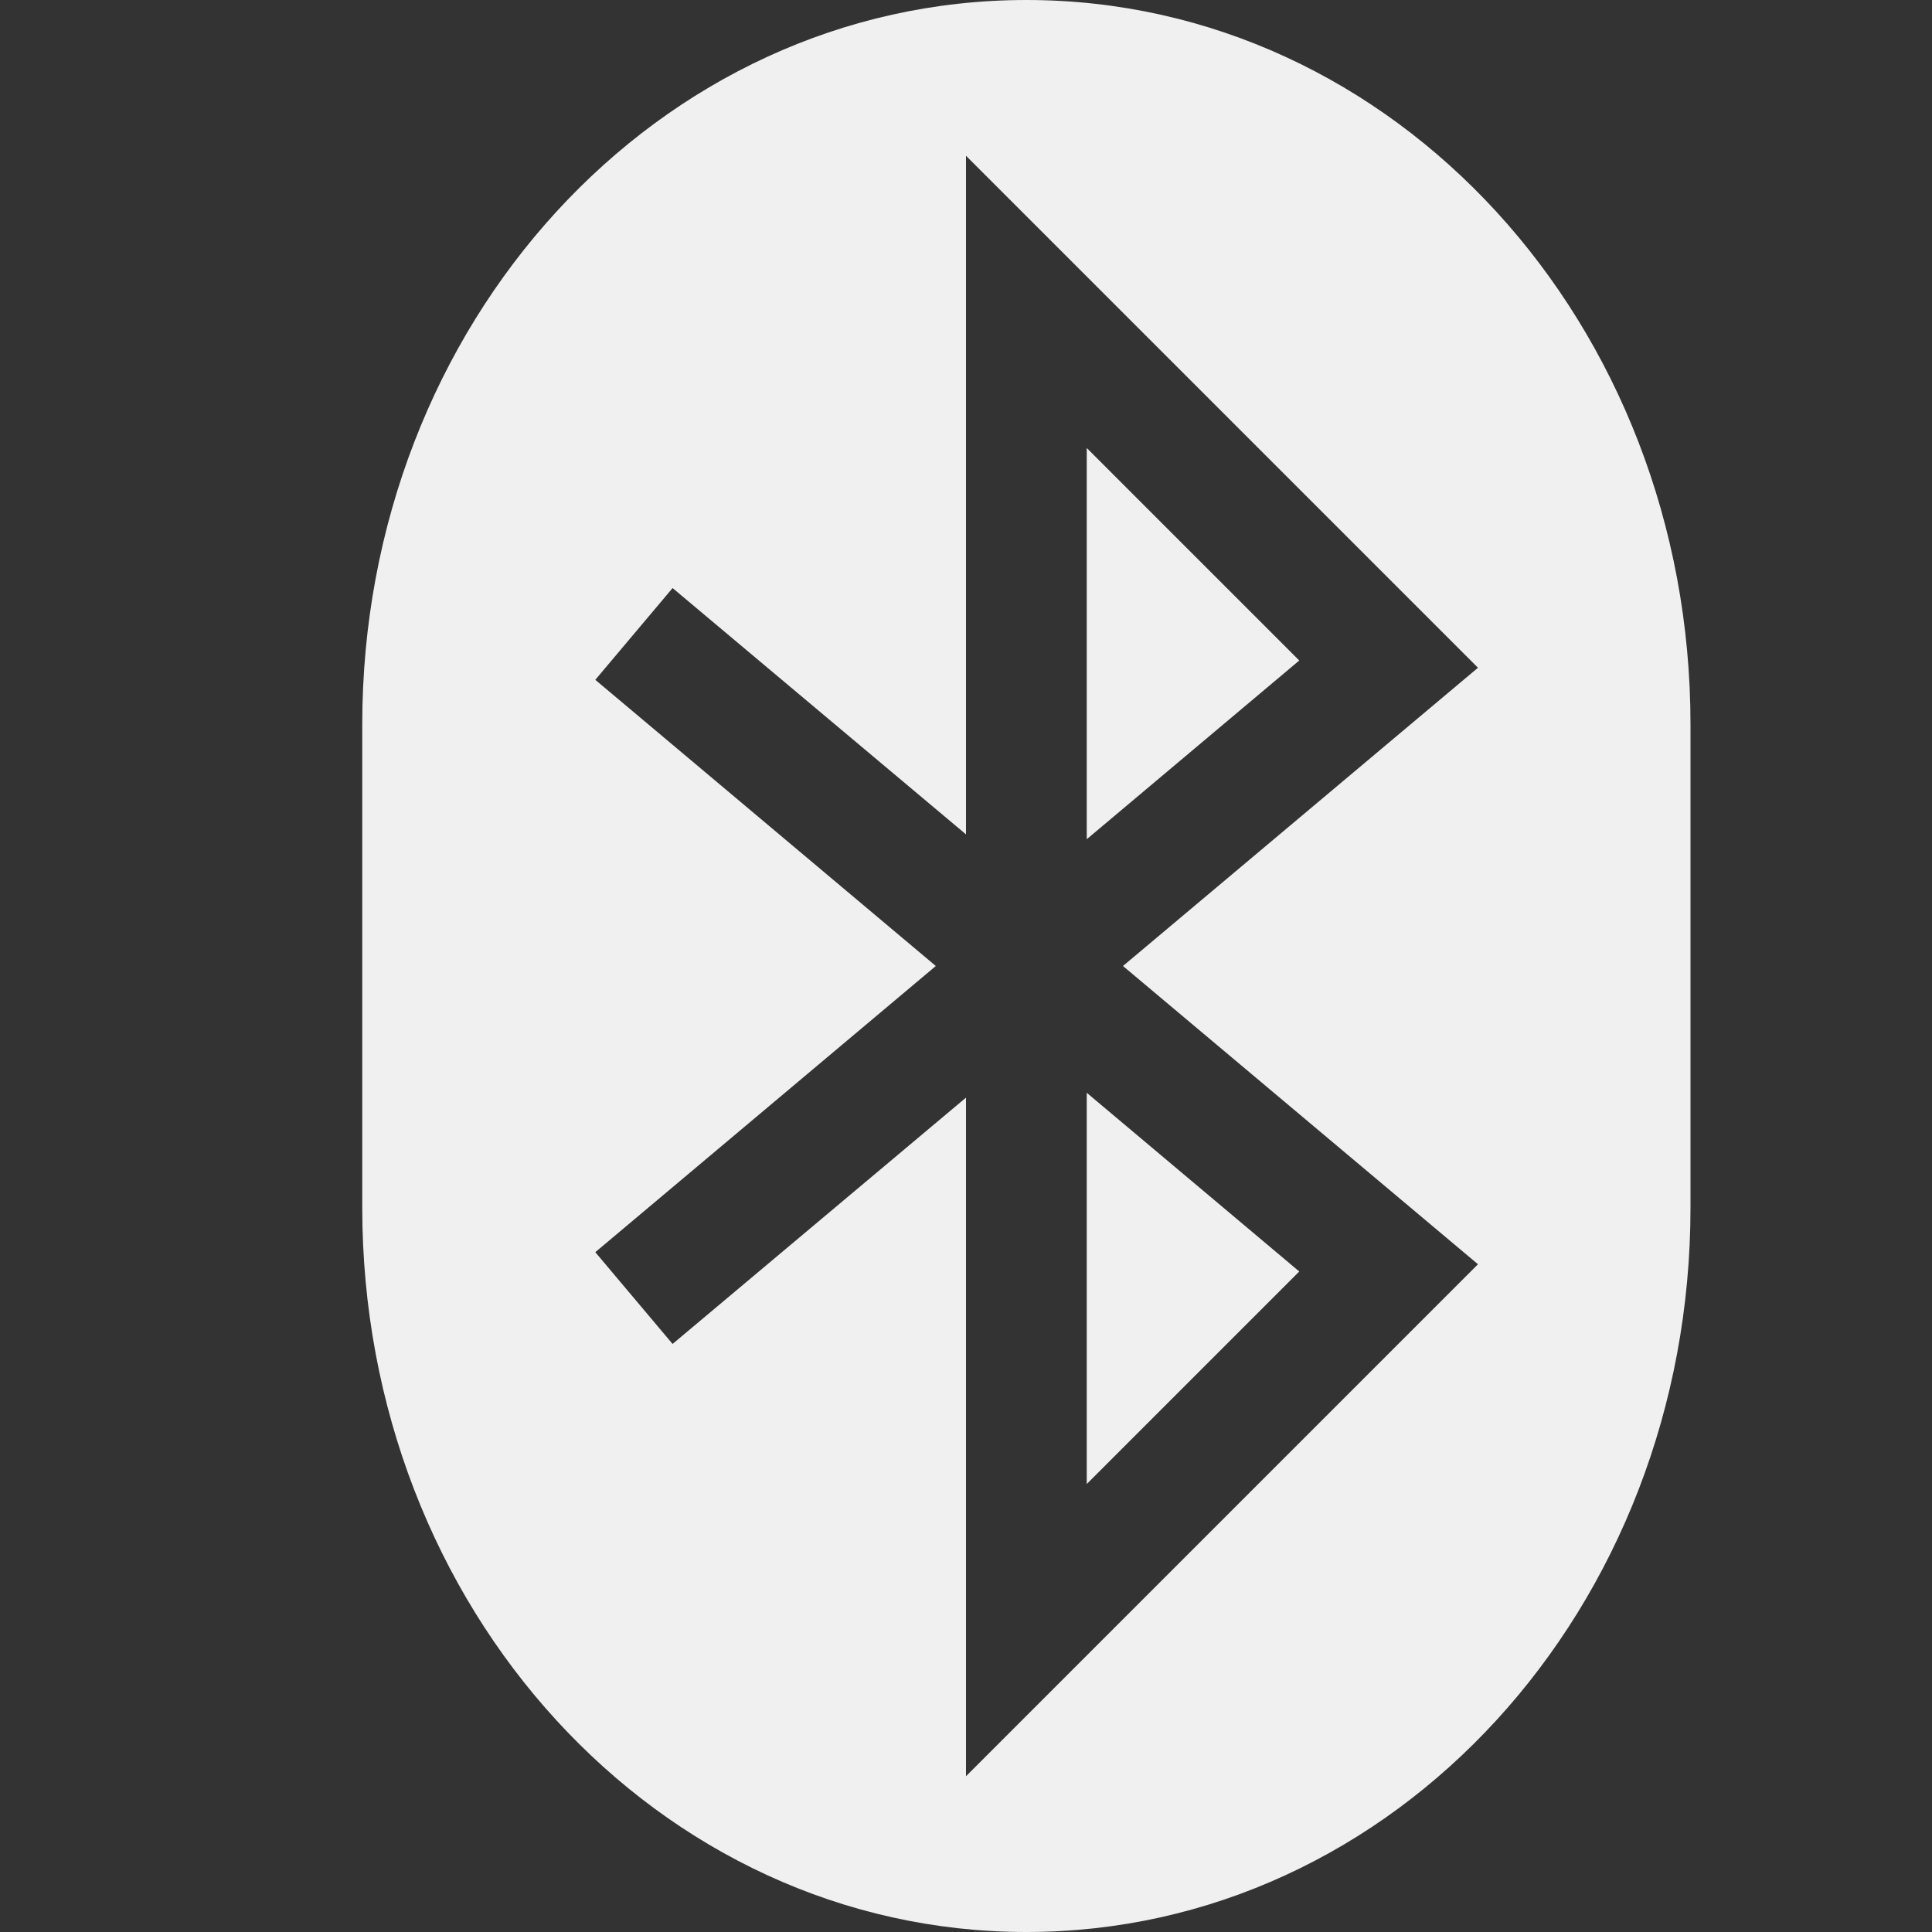 <svg xmlns="http://www.w3.org/2000/svg" width="16" height="16" version="1.1">
 <rect width="100%" height="100%" fill="#333333" stroke="none"/>
 <path style="fill:#f0f0f0" d="M 8.5,0 C 5.45,0 3,2.68 3,6 V 10 C 3,13.32 5.45,16 8.5,16 11.55,16 14,13.32 14,10 V 6 C 14,2.68 11.55,0 8.5,0 Z M 8,1.29 12.24,5.53 9.3,8 12.24,10.47 8,14.71 V 9.09 L 5.57,11.13 4.93,10.37 7.75,8 4.93,5.63 5.57,4.87 8,6.91 Z M 9,3.71 V 6.95 L 10.76,5.47 Z M 9,9.05 V 12.29 L 10.76,10.53 Z"/>
</svg>
